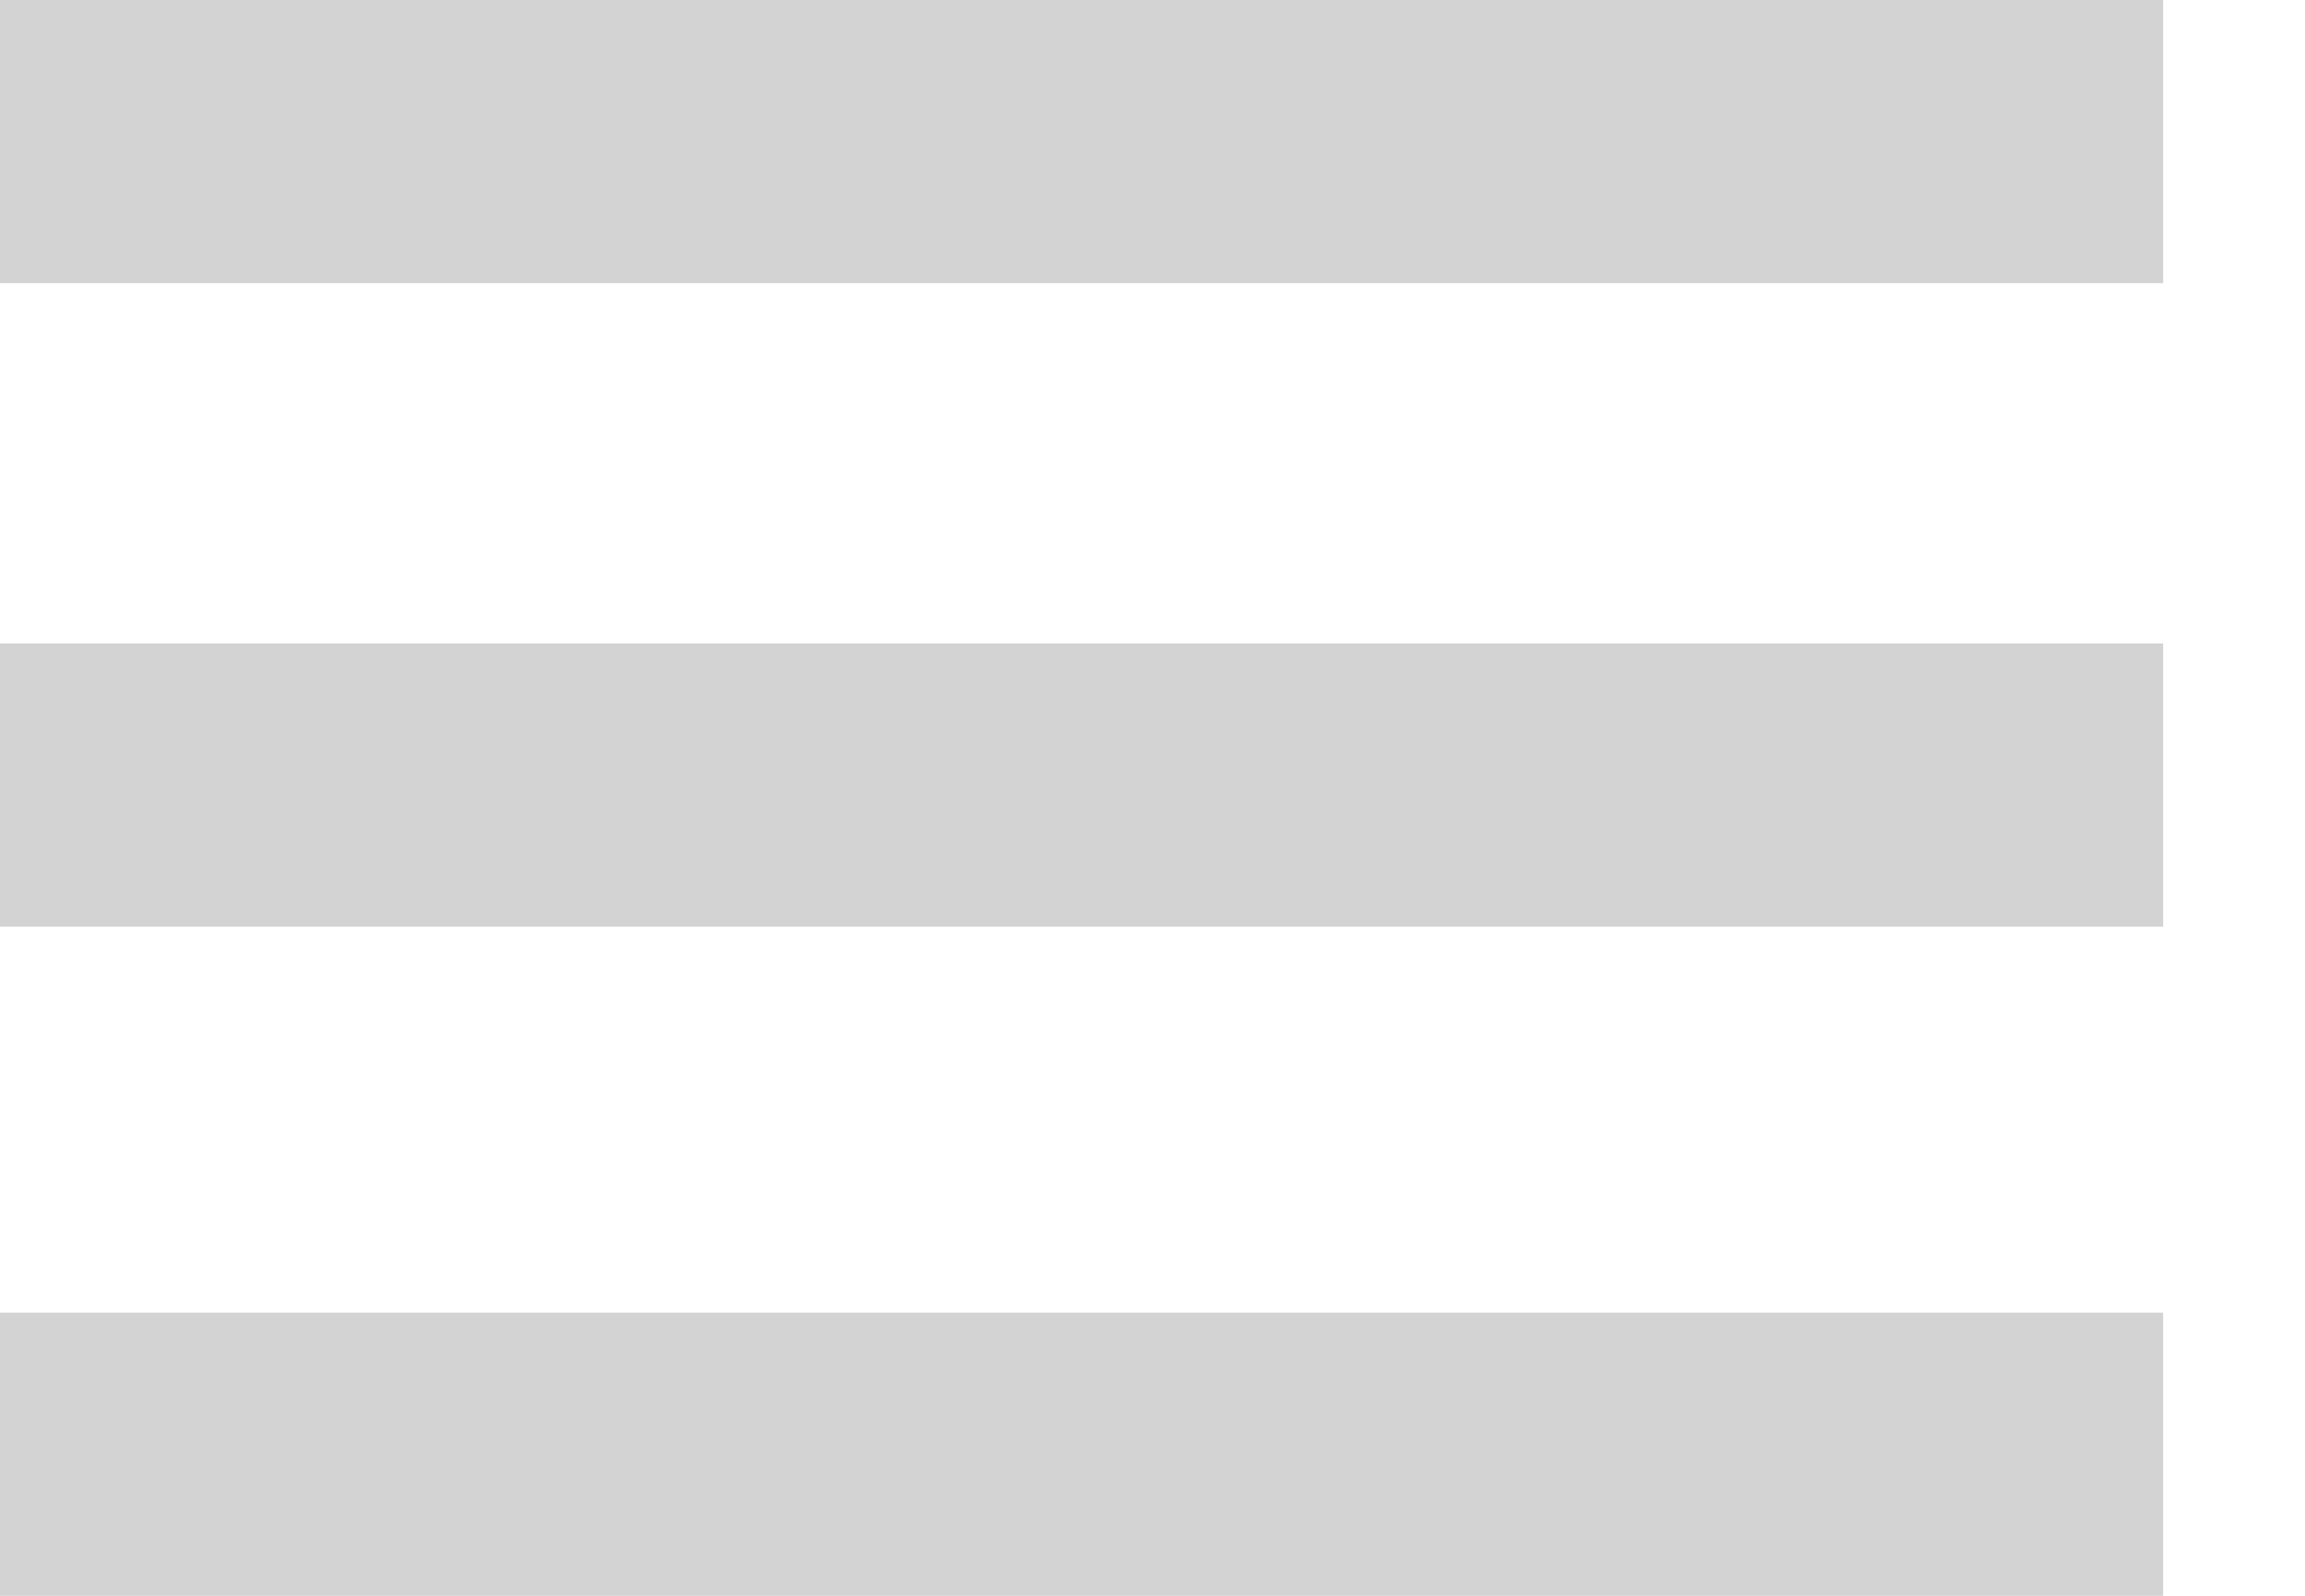 <svg xmlns="http://www.w3.org/2000/svg" width="13" height="9" viewBox="0 0 13 9" fill="none">
    <path d="M12.2 7.403H0V9H12.2V7.403Z" fill="lightgray"/>
    <path d="M12.2 3.629H0V5.226H12.2V3.629Z" fill="lightgray"/>
    <path d="M12.2 0H0V1.597H12.2V0Z" fill="lightgray"/>
</svg>
